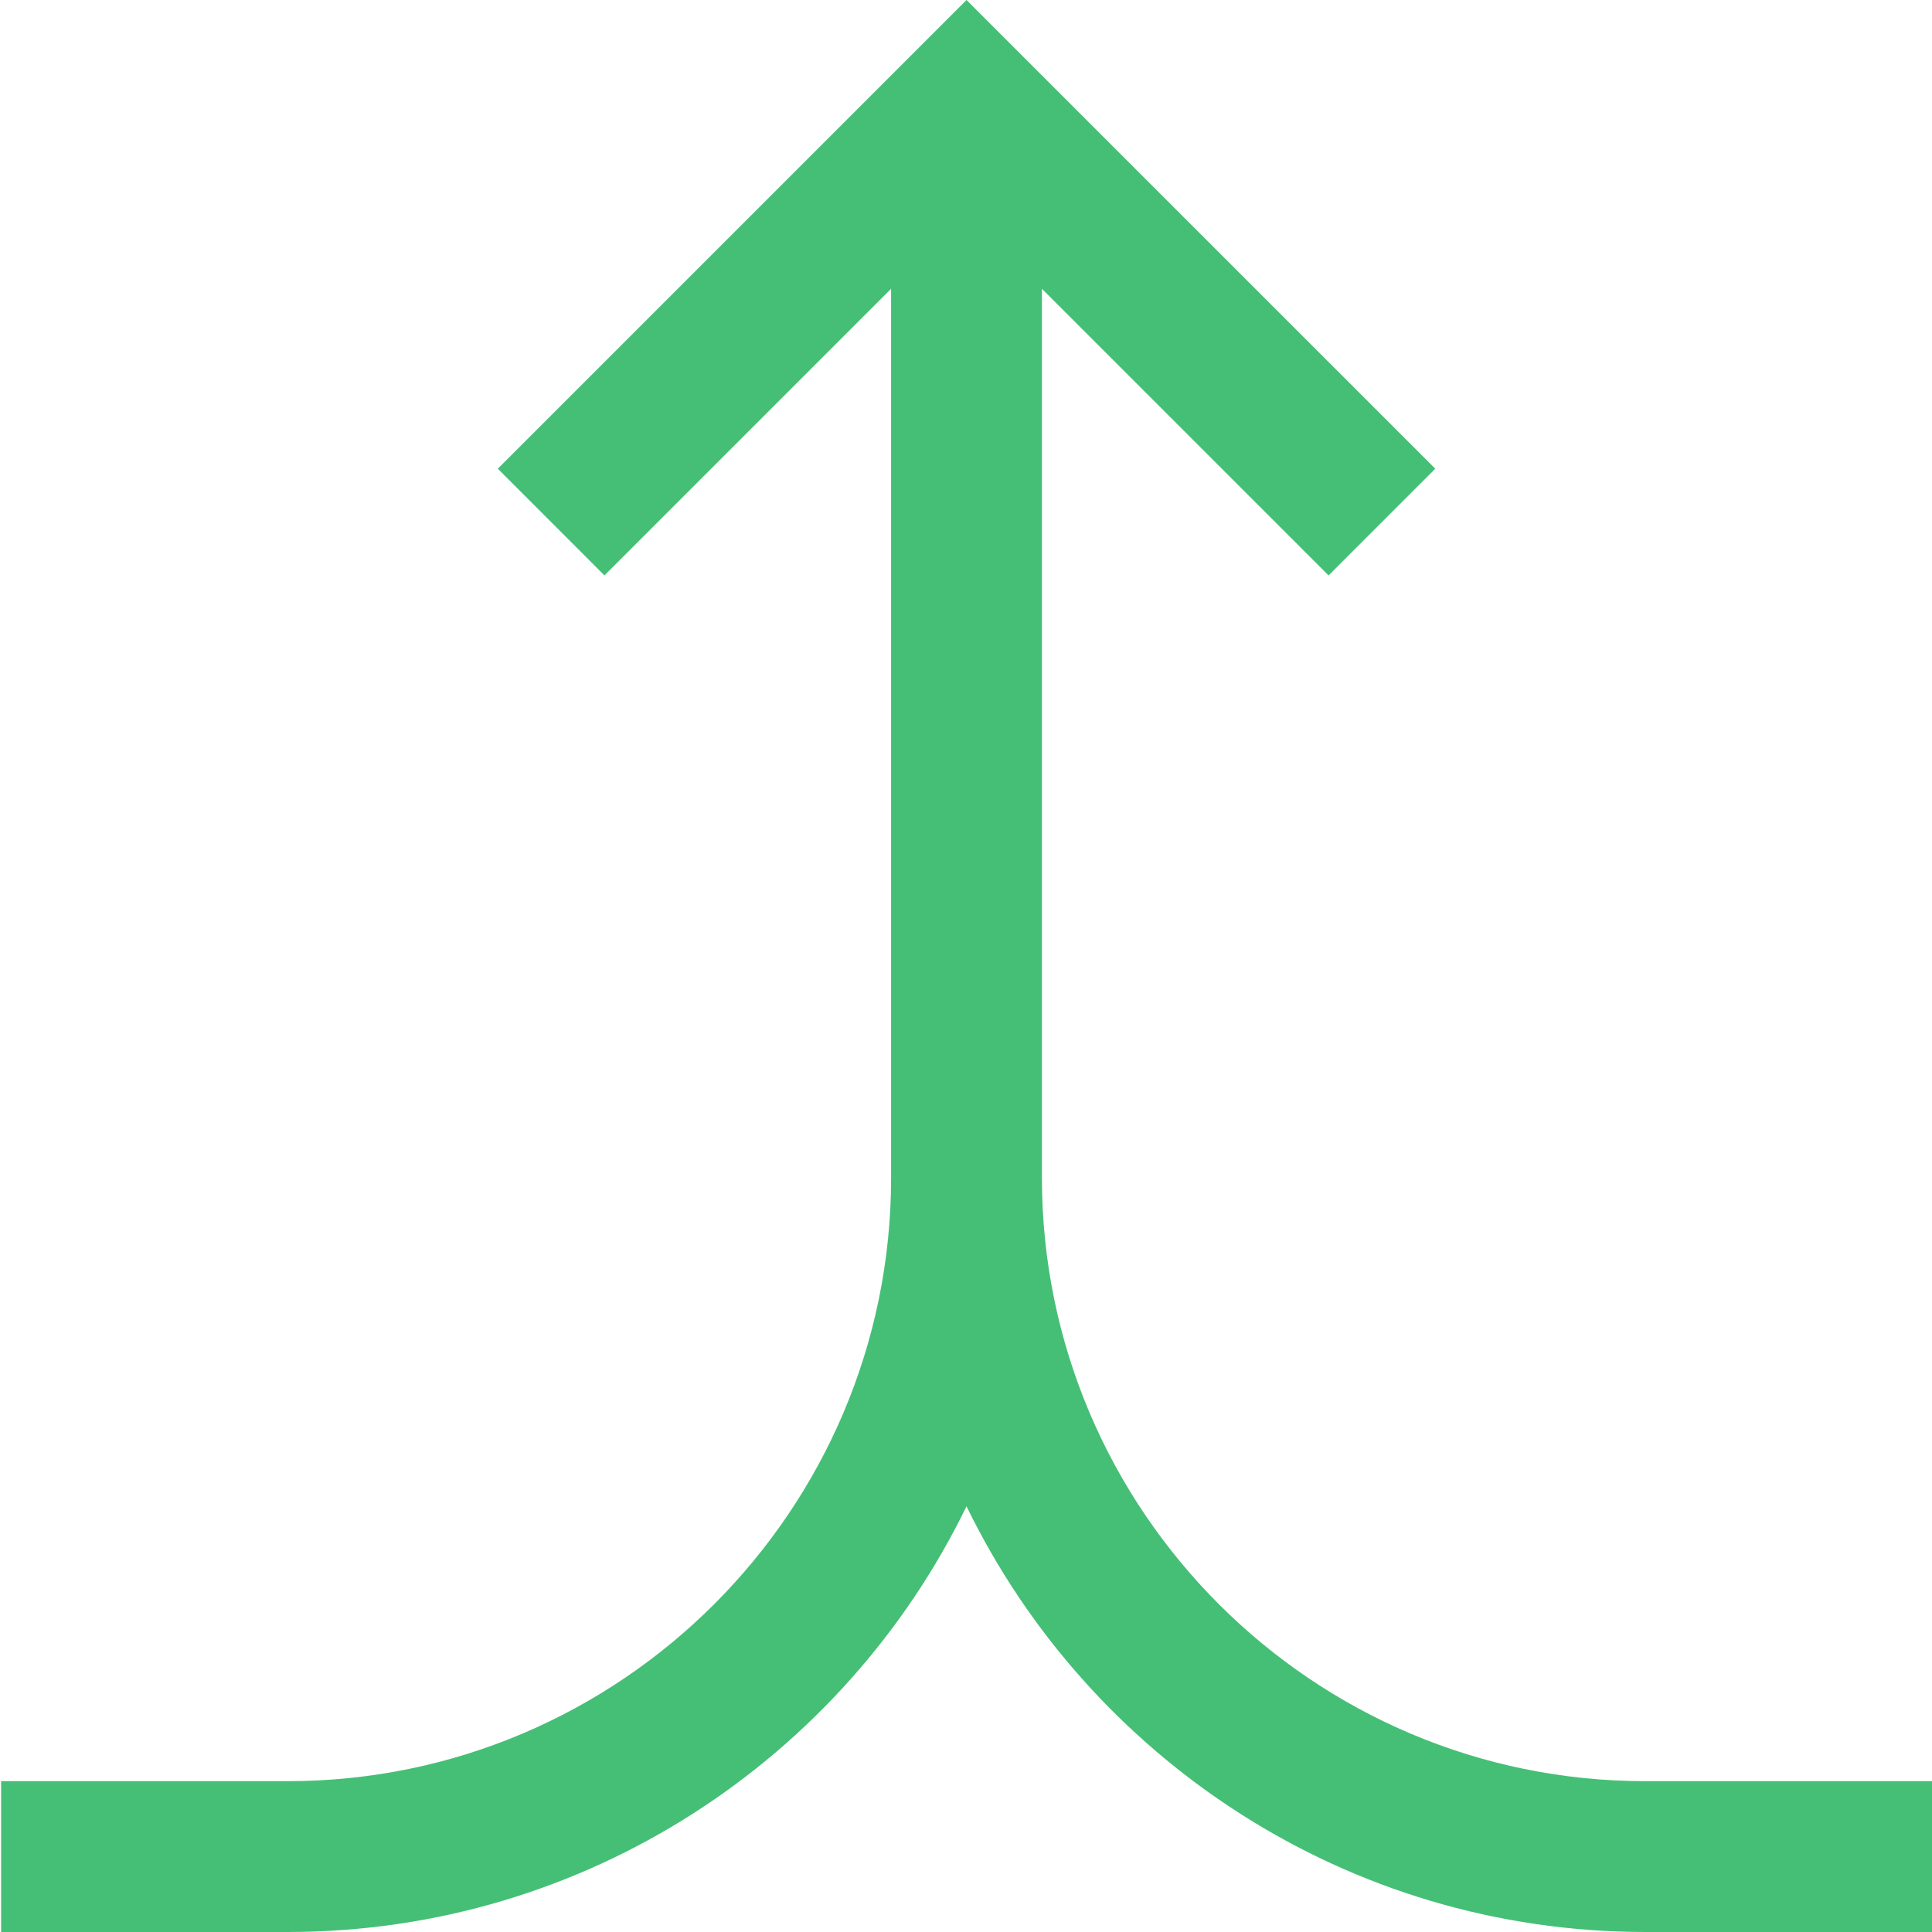 <svg width="30" height="30" viewBox="0 0 30 30" fill="none" xmlns="http://www.w3.org/2000/svg">
<path d="M4.467 27.658C9.634 27.658 13.837 23.454 13.837 18.288V4.484L9.386 8.935L7.73 7.278L15.008 0L22.287 7.278L20.63 8.935L16.179 4.484V18.288C16.179 23.454 20.383 27.658 25.549 27.658H30V30H25.549C20.919 30 16.908 27.299 15.008 23.39C13.108 27.299 9.098 30 4.467 30H0.017V27.658H4.467Z" fill="#45BF76"/>
</svg>
